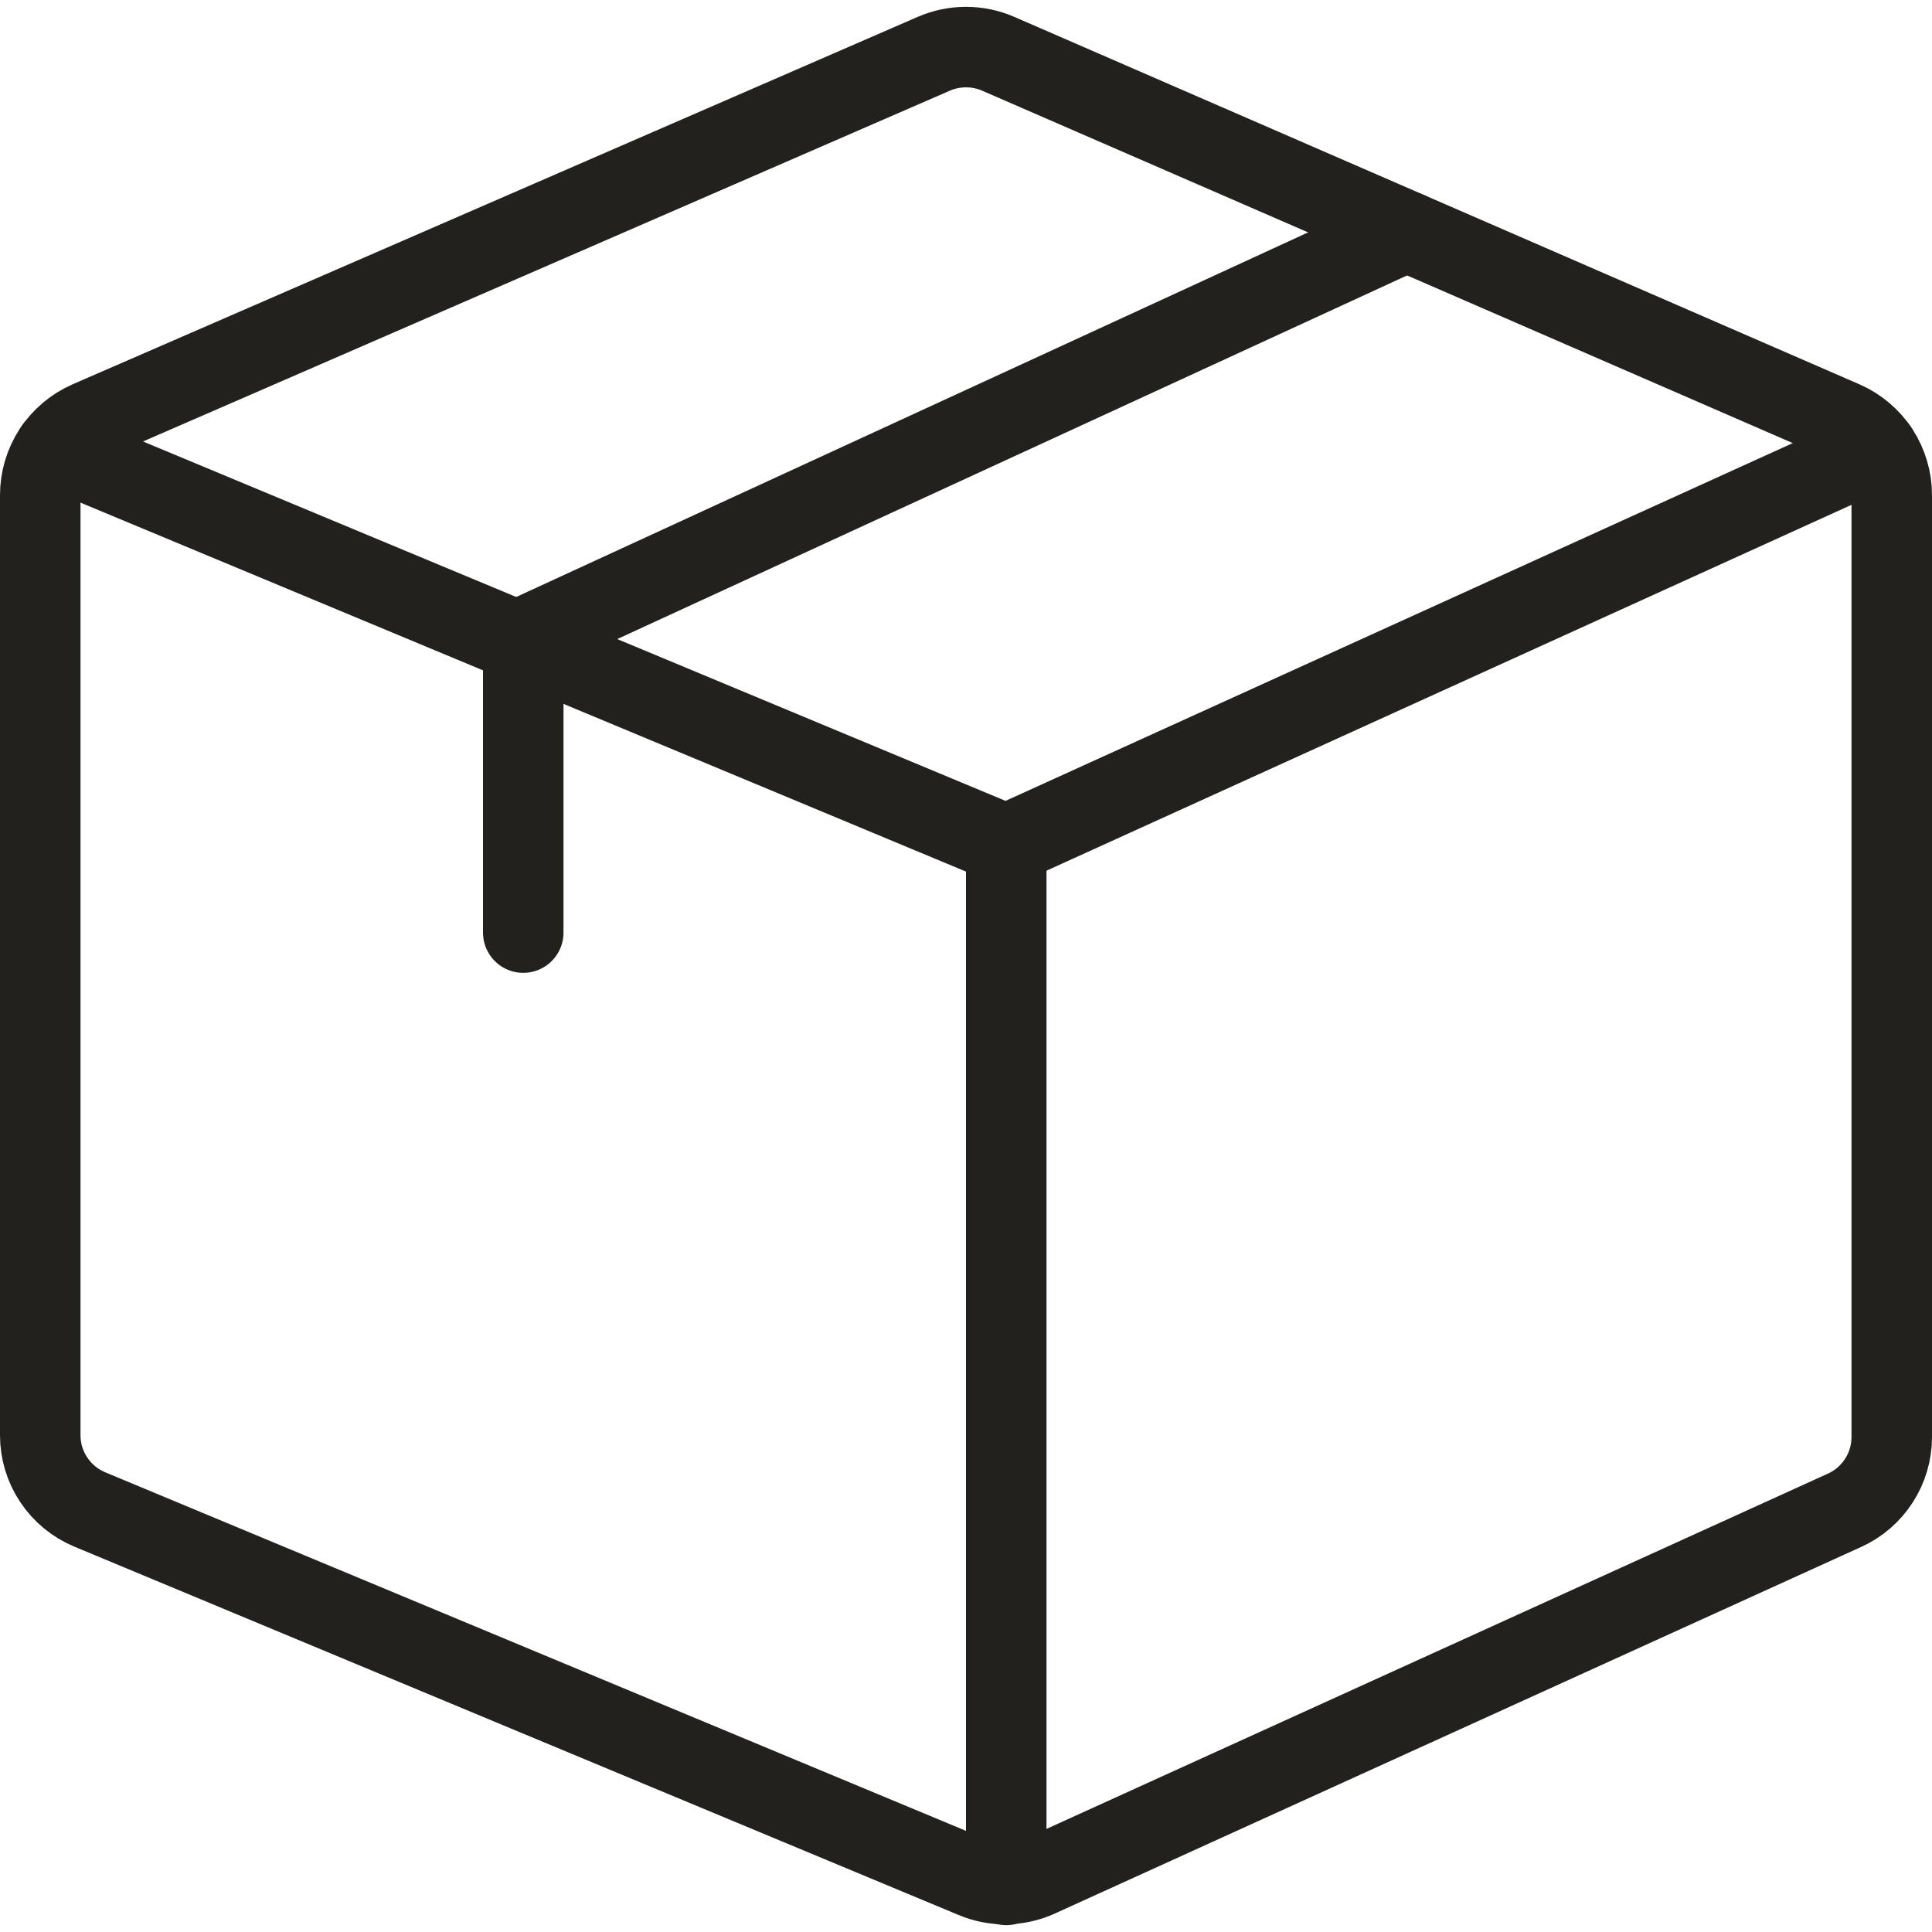 <svg
        width="24"
        height="24"
        viewBox="0 0 24 24"
        fill="none"
        xmlns="http://www.w3.org/2000/svg"
>
    <path
            d="M12.9 23.314C12.775 23.372 12.639 23.402 12.501 23.404C12.364 23.407 12.227 23.381 12.1 23.327L1.115 18.751C0.933 18.675 0.777 18.547 0.668 18.383C0.558 18.219 0.5 18.026 0.5 17.828V6.15C0.5 5.956 0.557 5.765 0.663 5.602C0.77 5.44 0.922 5.311 1.1 5.233L11.6 0.668C11.726 0.613 11.862 0.585 12 0.585C12.138 0.585 12.274 0.613 12.4 0.668L22.9 5.233C23.078 5.311 23.23 5.44 23.337 5.602C23.443 5.765 23.5 5.956 23.5 6.15V17.85C23.5 18.043 23.445 18.231 23.341 18.392C23.237 18.554 23.089 18.682 22.914 18.761L12.9 23.314Z"
            stroke="#22211D"
            stroke-linecap="round"
            stroke-linejoin="round"
    />
    <path
            d="M12.5 10.494V23.415"
            stroke="#22211D"
            stroke-linecap="round"
            stroke-linejoin="round"
    />
    <path
            d="M12.5 10.494L23.319 5.577"
            stroke="#22211D"
            stroke-linecap="round"
            stroke-linejoin="round"
    />
    <path
            d="M17.473 2.874L6.5 7.926V11.585"
            stroke="#22211D"
            stroke-linecap="round"
            stroke-linejoin="round"
    />
    <path
            d="M12.5 10.494L0.685 5.571"
            stroke="#22211D"
            stroke-linecap="round"
            stroke-linejoin="round"
    />
</svg>
